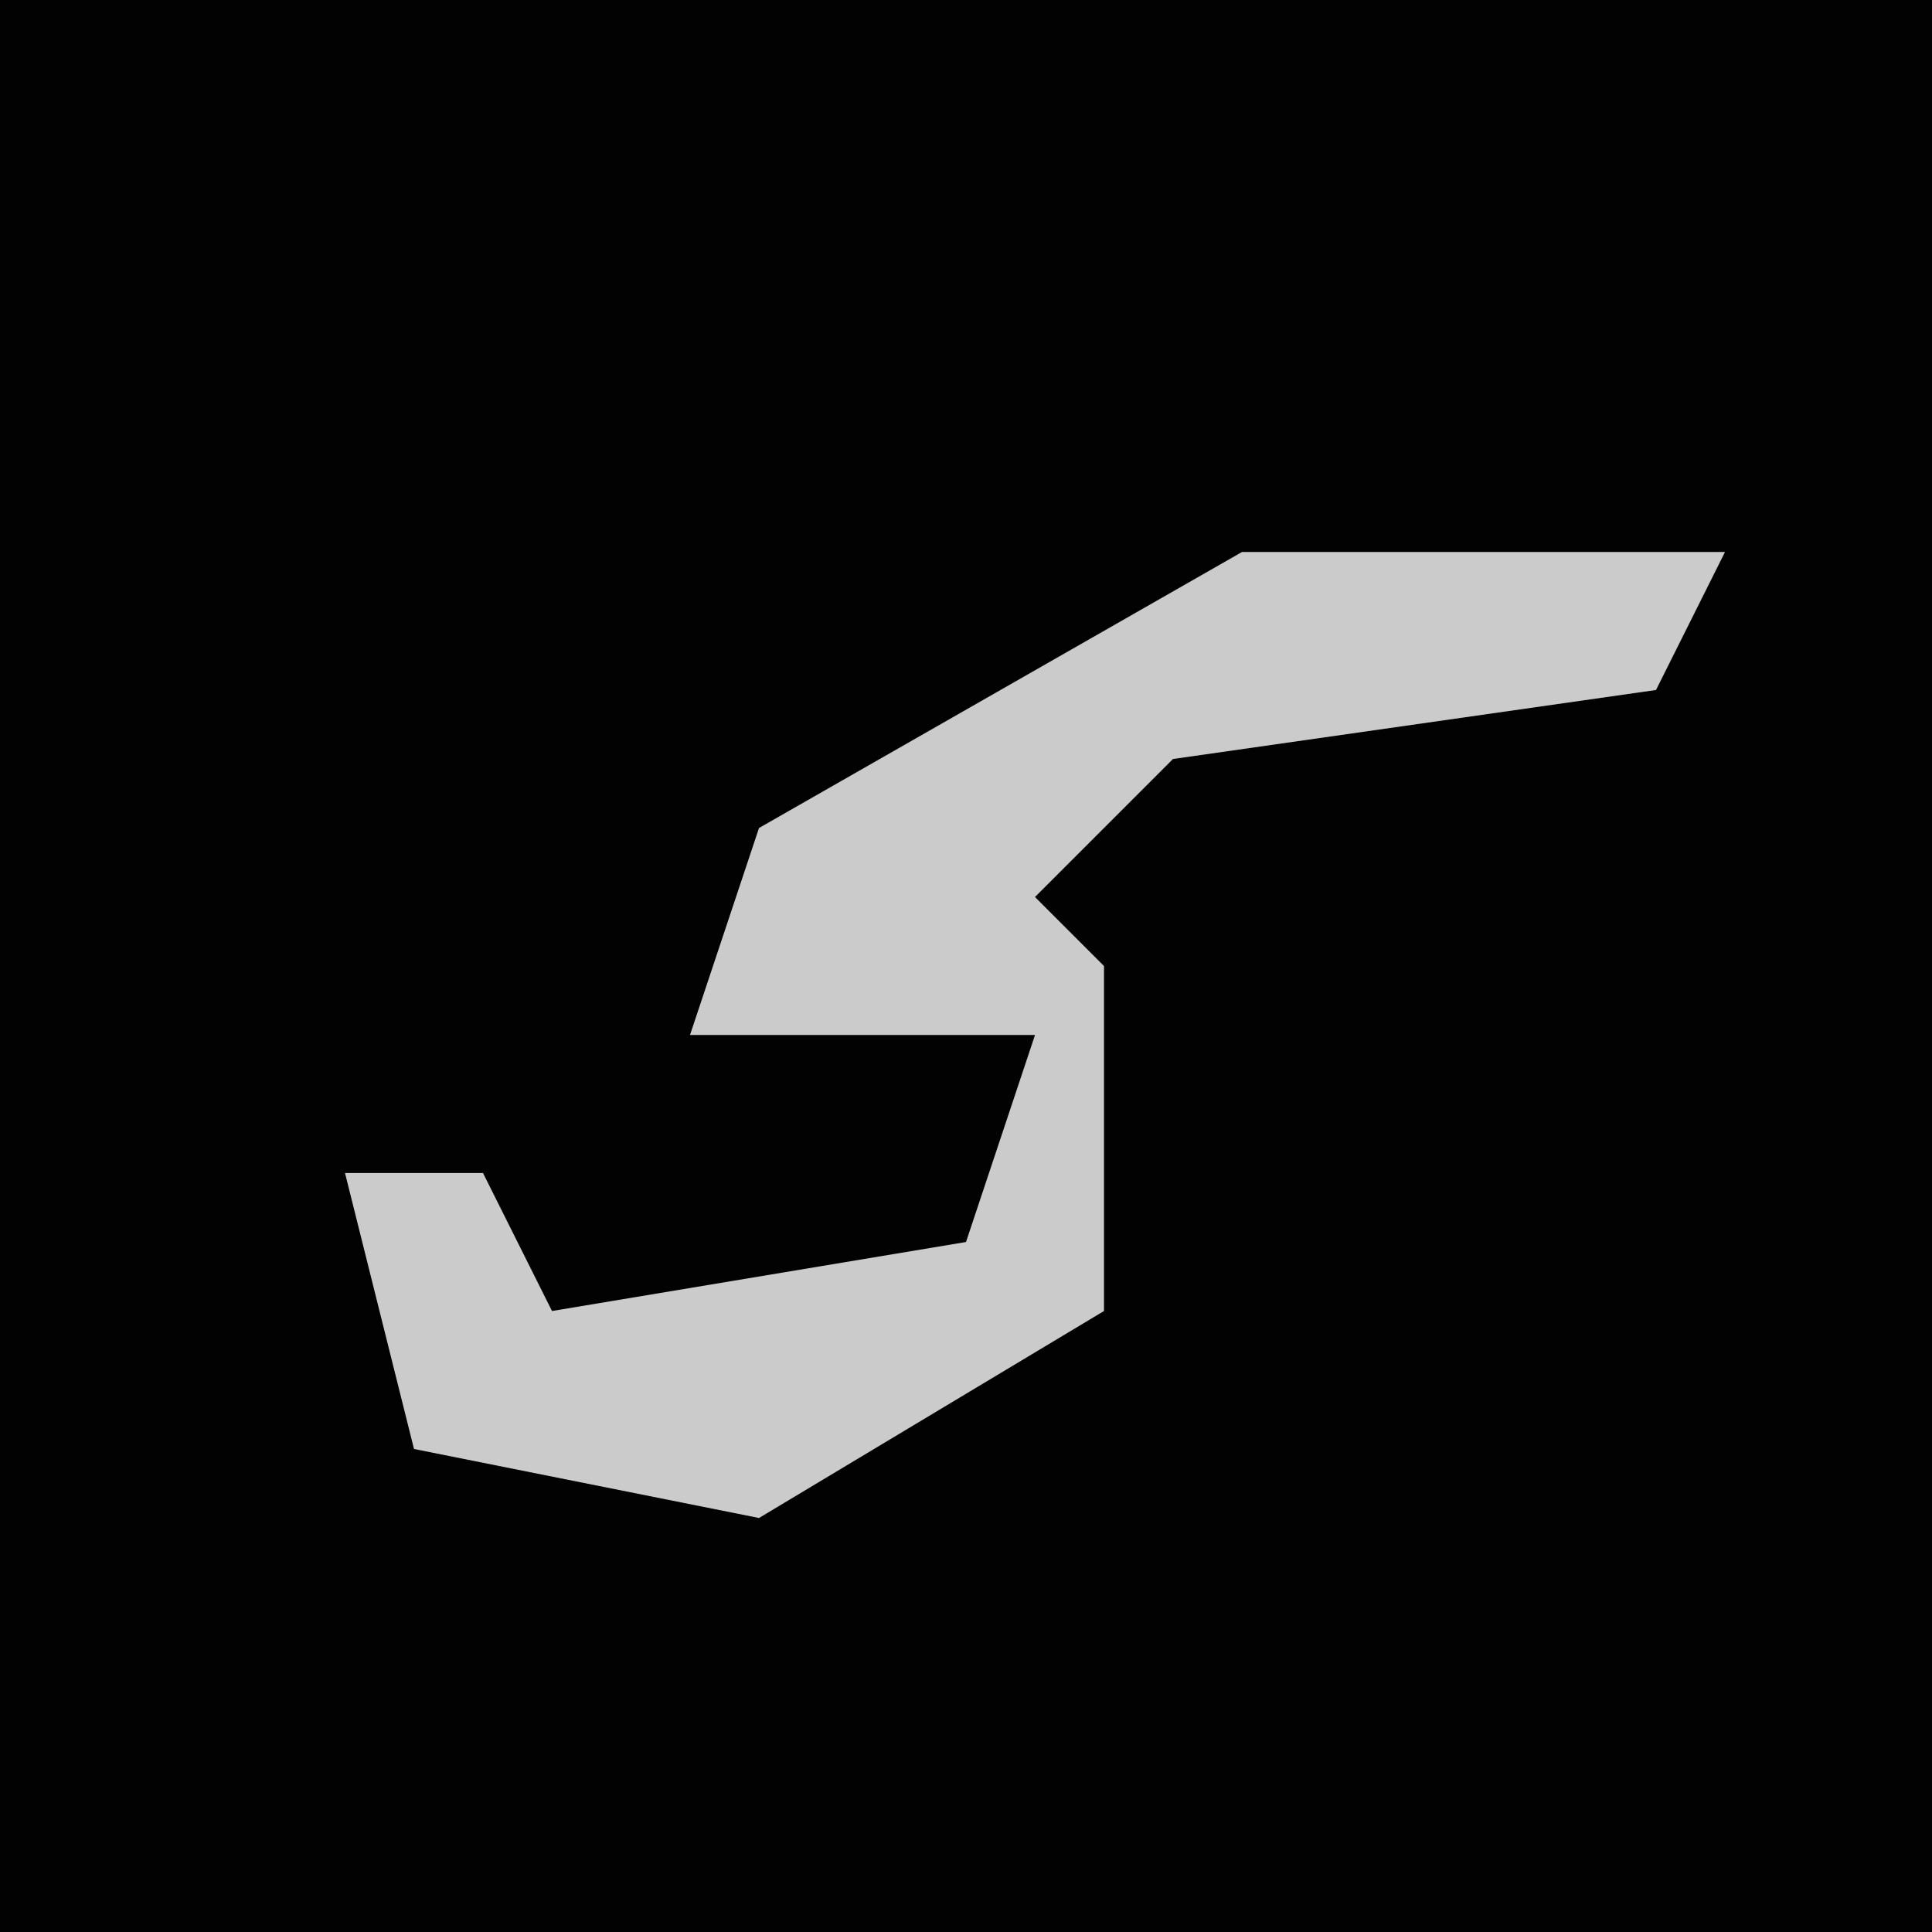 <?xml version="1.0" encoding="UTF-8"?>
<svg version="1.1" xmlns="http://www.w3.org/2000/svg" width="28" height="28">
<path d="M0,0 L28,0 L28,28 L0,28 Z " fill="#020202" transform="translate(0,0)"/>
<path d="M0,0 L7,0 L6,2 L-1,3 L-3,5 L-2,6 L-2,11 L-7,14 L-12,13 L-13,9 L-11,9 L-10,11 L-4,10 L-3,7 L-8,7 L-7,4 Z " fill="#CBCBCB" transform="translate(18,8)"/>
</svg>

